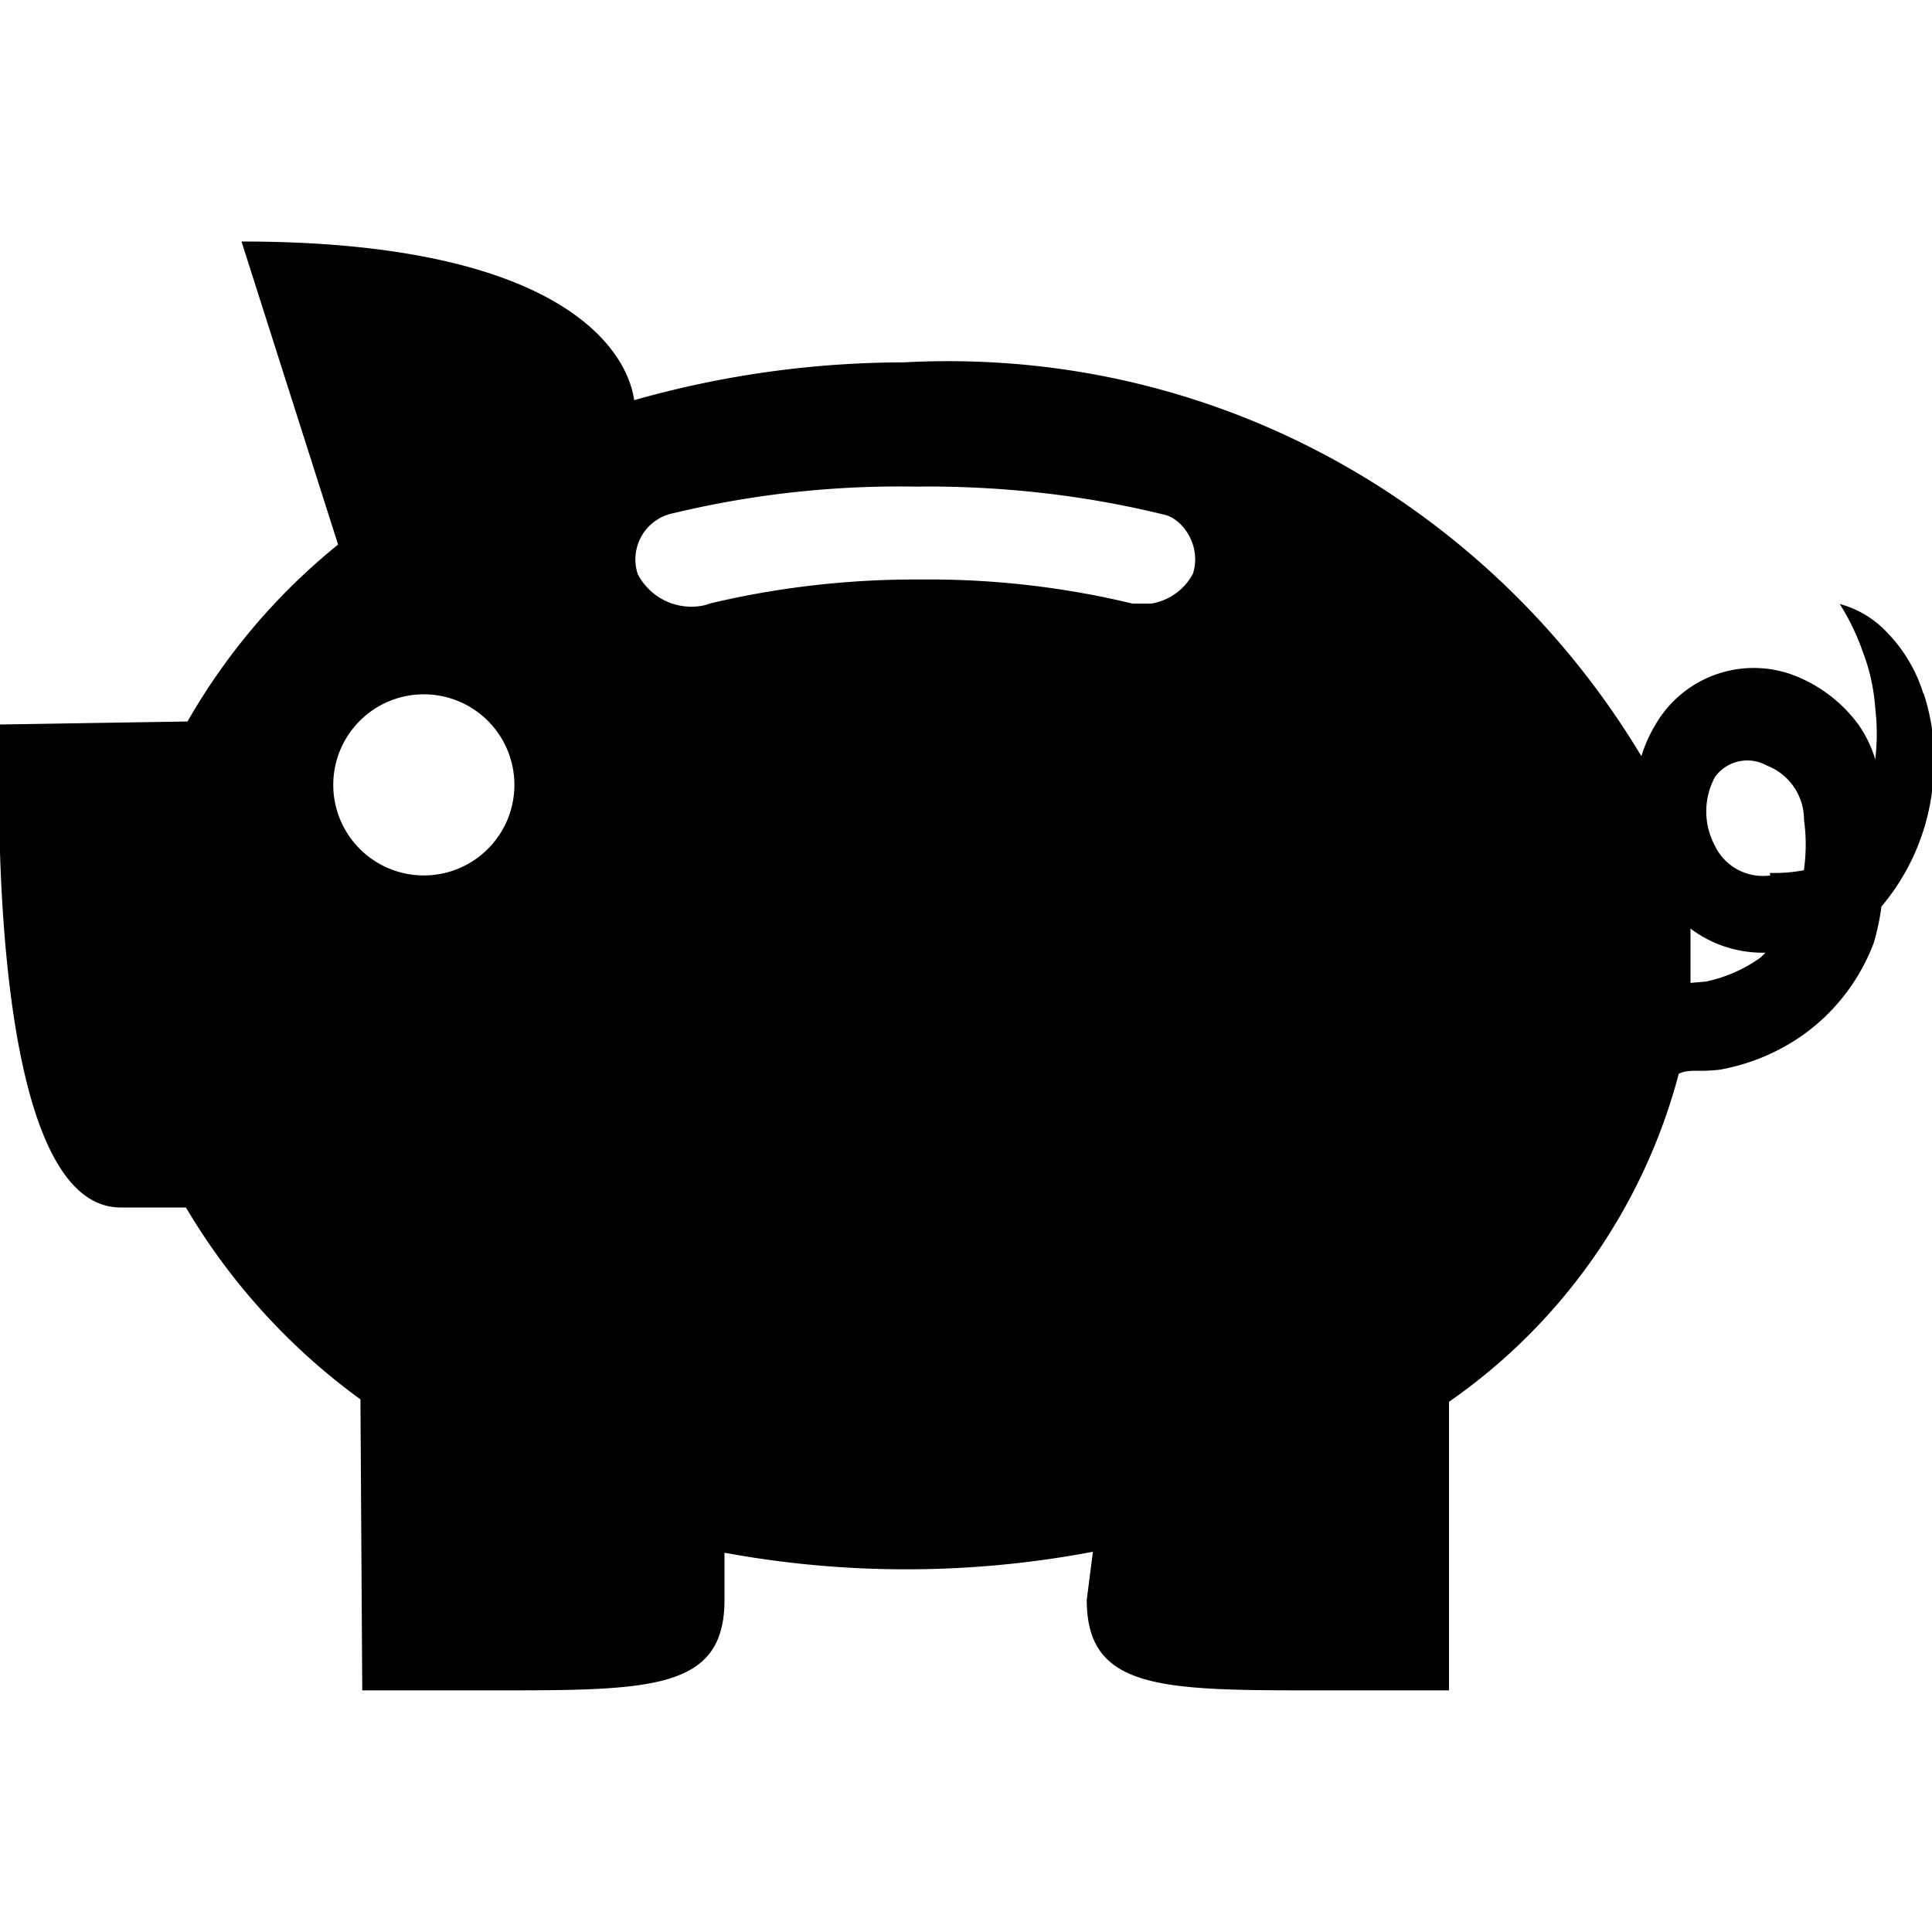 <svg xmlns="http://www.w3.org/2000/svg" width="16" height="16" viewBox="0 0 16 16"><path d="M15.93 5.75a1.25 1.25 0 0 0-.3-.51.83.83 0 0 0-.394-.238c.074.117.141.252.191.396q.085.221.103.467a1.8 1.8 0 0 1 0 .424 1 1 0 0 0-.142-.292 1.2 1.2 0 0 0-.48-.383.94.94 0 0 0-1.195.382q-.075.123-.12.266c-1.182-1.968-3.309-3.271-5.741-3.271q-.186 0-.369.01a8.2 8.2 0 0 0-2.231.313C5.19 2.88 4.62 2 2 2l.8 2.51a5.2 5.2 0 0 0-1.247 1.465L0 6s-.17 4 1 4h.54a5.3 5.3 0 0 0 1.445 1.589L3 13.999h1.08c1.31 0 1.92 0 1.92-.75v-.39a8.3 8.3 0 0 0 3.051-.008L9 13.249c0 .75.62.75 1.94.75H12v-2.39a4.8 4.8 0 0 0 1.903-2.717c.057-.027.114-.024.172-.024s.115-.003.172-.01c.251-.046.48-.144.679-.283a1.65 1.65 0 0 0 .591-.765q.042-.14.063-.292l.001-.01c.221-.262.372-.59.419-.951q.018-.127.019-.259-.001-.297-.091-.563zm-12.42 0a.75.75 0 1 1 0 1.5.75.75 0 0 1 0-1.5zM5.88 5a.5.5 0 0 1-.599-.247.39.39 0 0 1 .296-.503 8 8 0 0 1 2.009-.22l.101-.001q1.01.002 1.949.232c.126.024.262.182.262.372a.4.4 0 0 1-.019.119.48.48 0 0 1-.346.247H9.38a7.2 7.2 0 0 0-1.706-.2h-.089c-.605 0-1.193.073-1.756.211zm8.7 2.93a1.2 1.2 0 0 1-.453.199L14 8.14v-.45c.165.125.374.2.6.2h.021zm.08-.68a.44.44 0 0 1-.459-.248.6.6 0 0 1 .001-.566.33.33 0 0 1 .43-.096.48.48 0 0 1 .308.448v.001a1.5 1.5 0 0 1-.001.418 1.3 1.3 0 0 1-.282.022z"/></svg>